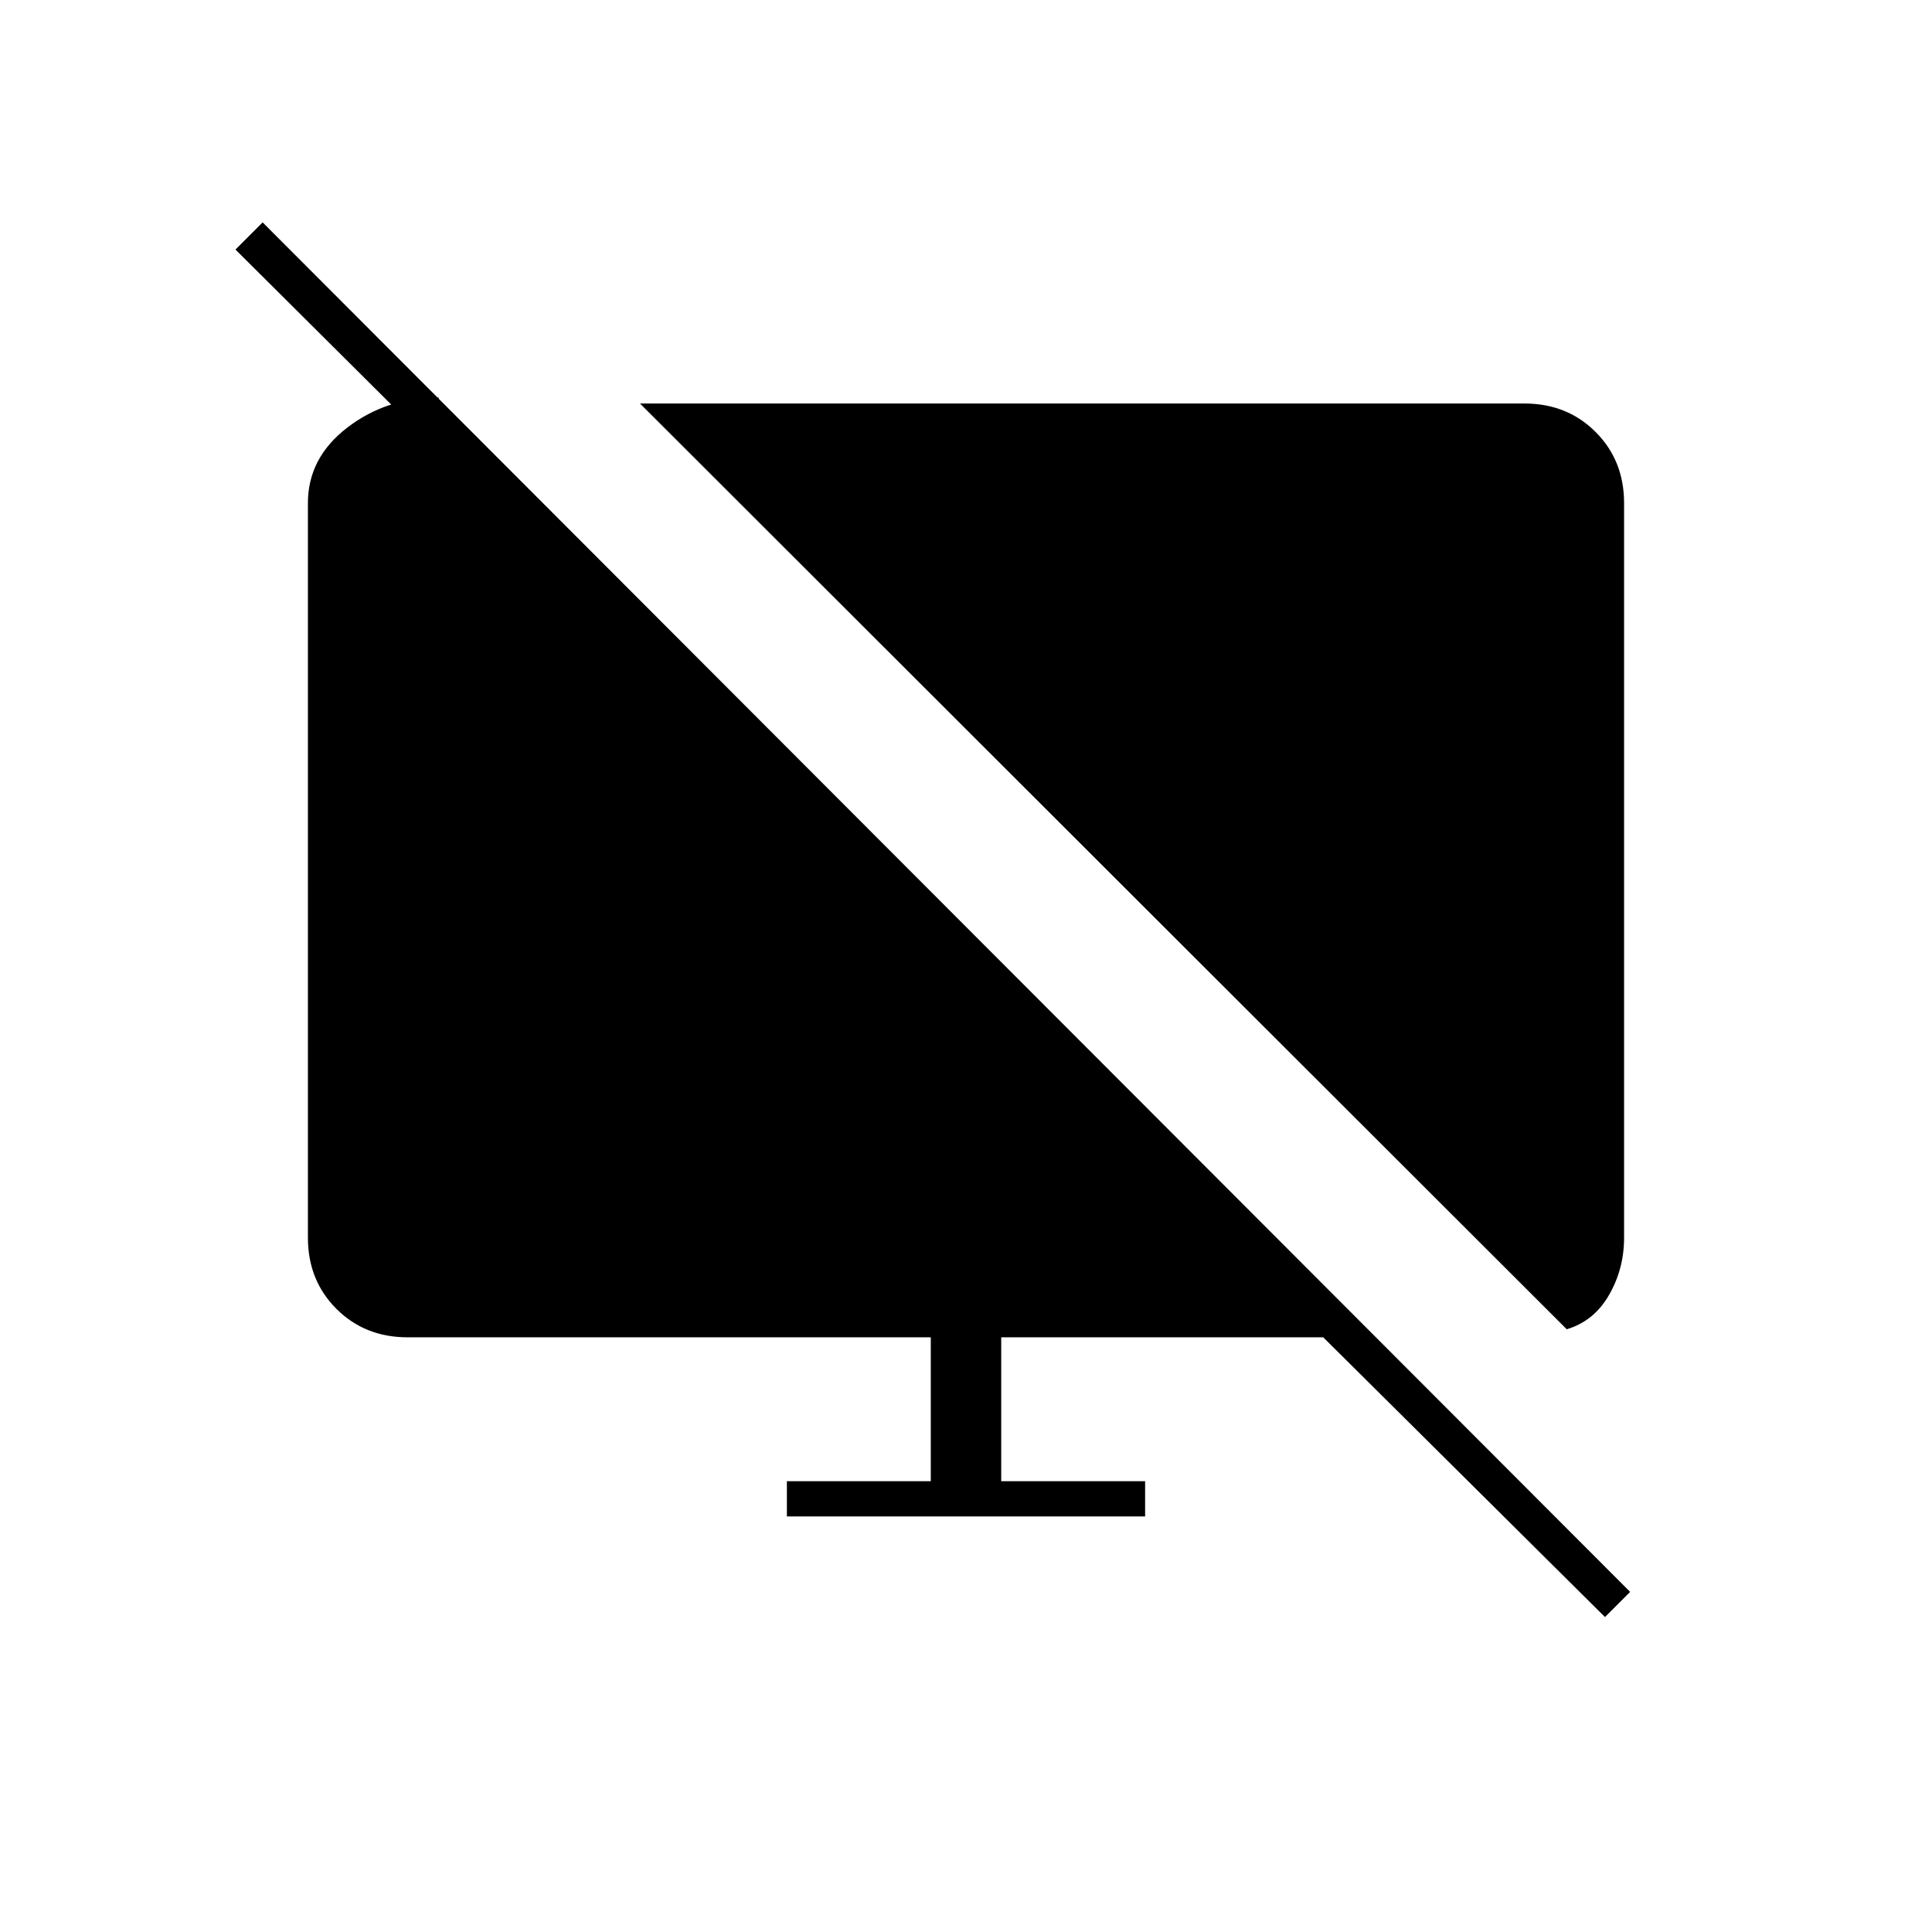 <svg xmlns="http://www.w3.org/2000/svg" height="20" viewBox="0 -960 960 960" width="20"><path d="M218-762.5v27L117-836l13.5-13.5L810-169l-12.5 12.5-140-139h-160v71.5H569v17.5H391V-224h71.5v-71.5h-260q-21.2 0-35.35-14.15Q153-323.8 153-345v-365q0-22.47 19.5-37.48Q192-762.5 218-762.5Zm560.5 463L318-759.5h439.5q21.2 0 35.35 14.15Q807-731.2 807-710v365q0 15.5-7.5 28.5t-21 17Z"/></svg>